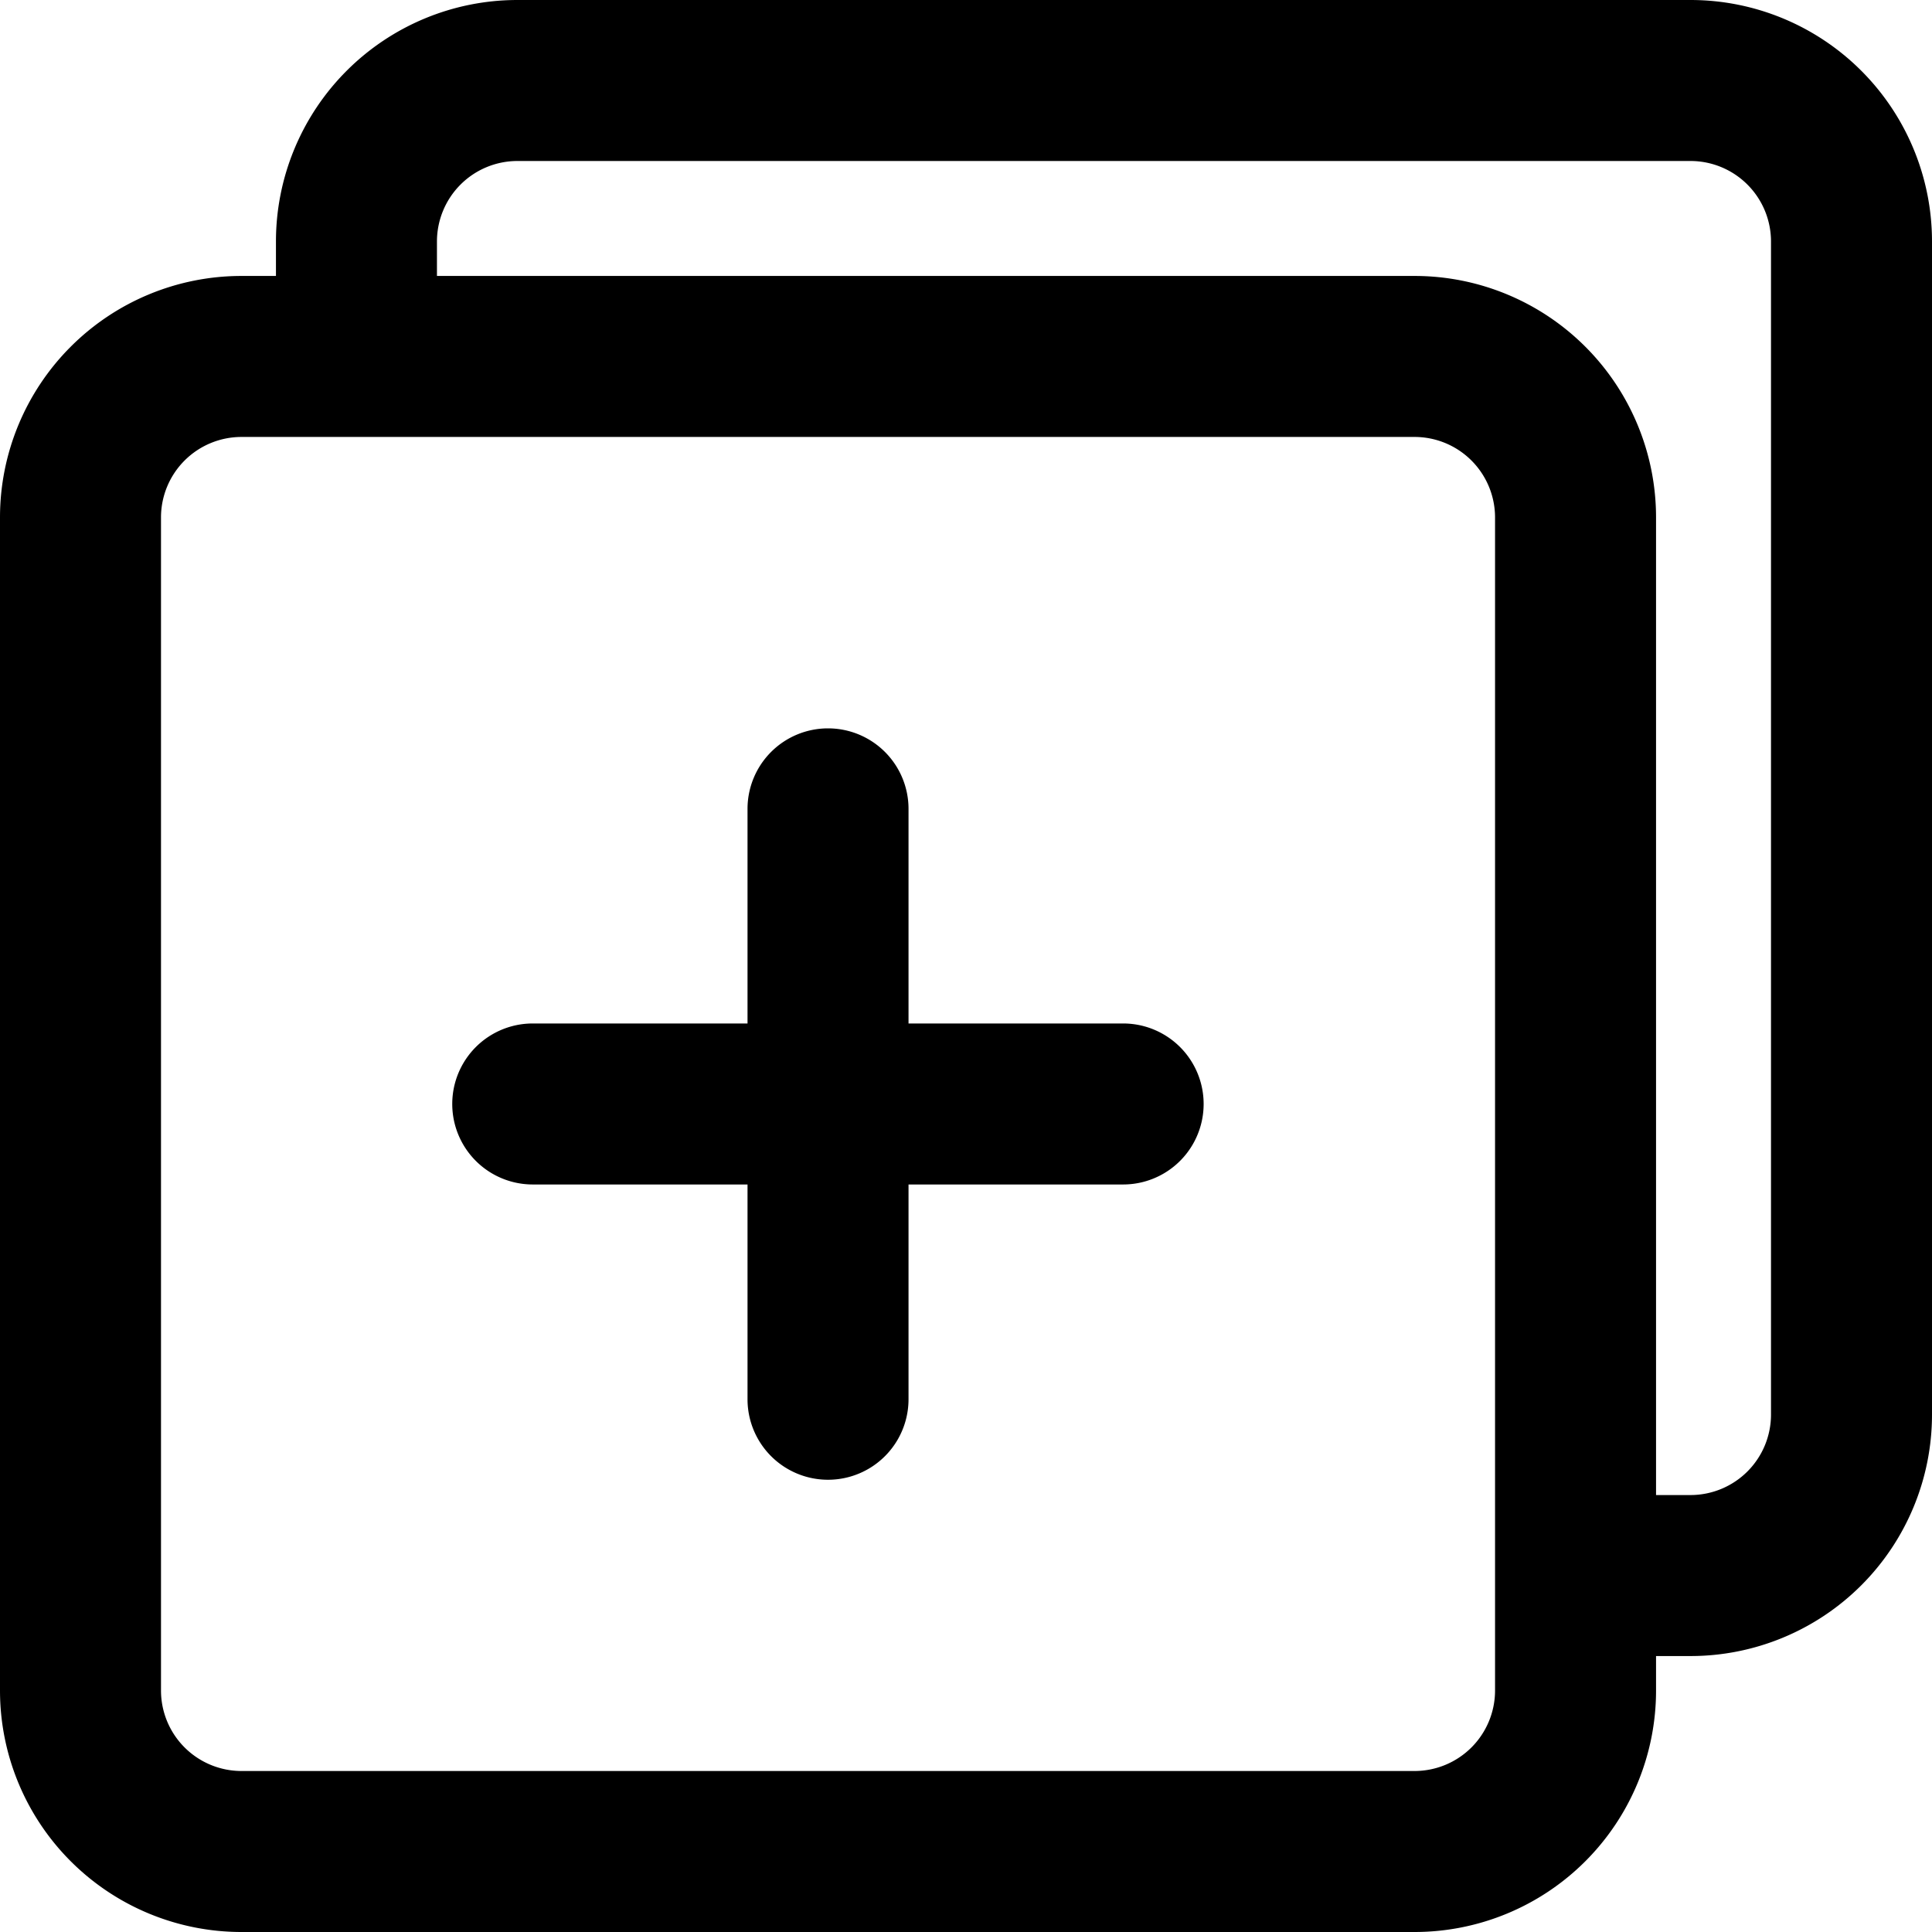 <svg xmlns="http://www.w3.org/2000/svg" width="12" height="12" viewBox="0 0 12 12"><g fill="none"><g clip-path="url(#svgID0)"><path fill="currentColor" fill-rule="evenodd" d="M3.214 1H10.5a.5.5 0 01.5.5v7.286a.5.5 0 01-.5.5h-.214V3.214a1.5 1.5 0 00-1.5-1.5H2.714V1.5a.5.5 0 01.5-.5m7.286 9.286h-.214v.214a1.5 1.5 0 01-1.5 1.5H1.5A1.5 1.5 0 010 10.5V3.214a1.5 1.5 0 011.5-1.5h.214V1.5a1.5 1.5 0 011.5-1.5H10.5A1.5 1.5 0 0112 1.5v7.286a1.5 1.5 0 01-1.5 1.5M8.786 2.714H1.5a.5.5 0 00-.5.5V10.5a.5.5 0 00.5.5h7.286a.5.5 0 00.5-.5V3.214a.5.5 0 00-.5-.5m-3.643 1.81a.5.5 0 01.5.5v1.333h1.333a.5.5 0 110 1H5.643v1.334a.5.5 0 11-1 0V7.357H3.309a.5.5 0 110-1h1.334V5.024a.5.5 0 01.5-.5" clip-rule="evenodd"/></g><defs><clipPath id="svgID0"><path fill="#fff" d="M0 0h12v12H0z"/></clipPath></defs></g></svg>